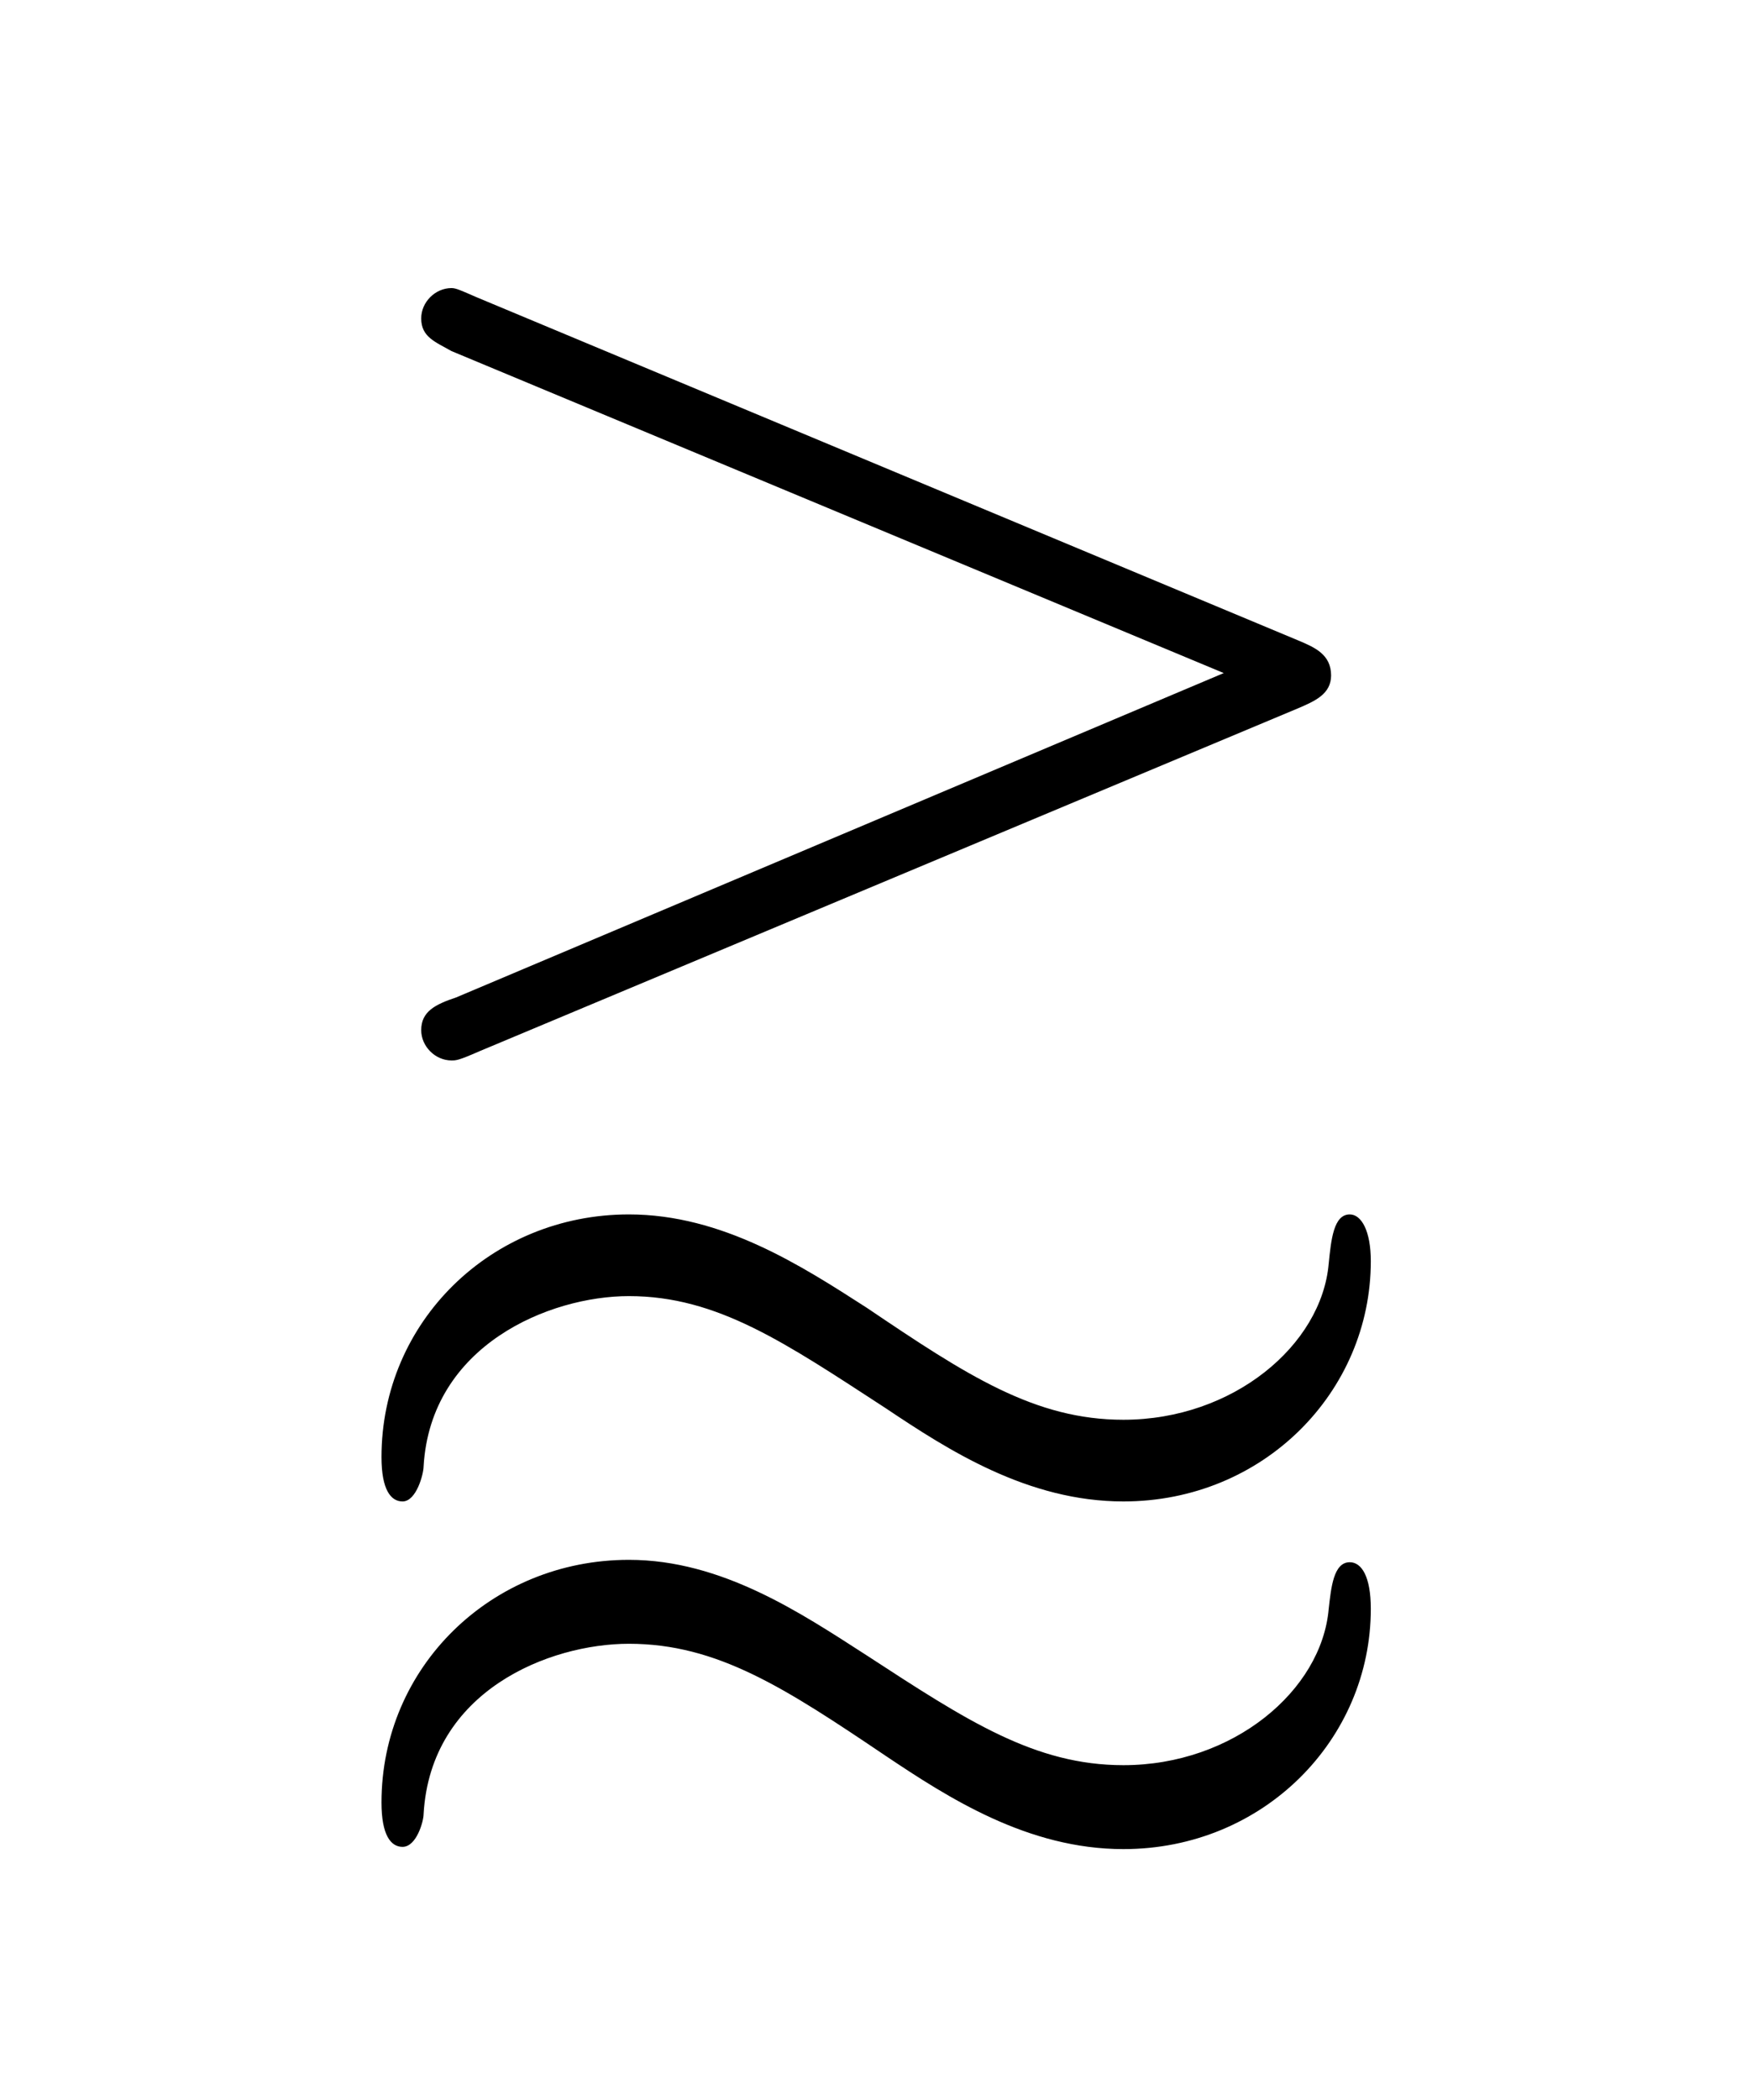 <?xml version="1.0" encoding="UTF-8"?>
<svg xmlns="http://www.w3.org/2000/svg" xmlns:xlink="http://www.w3.org/1999/xlink" width="11.734pt" height="14.064pt" viewBox="0 0 11.734 14.064" version="1.1">
<defs>
<g>
<symbol overflow="visible" id="glyph0-0">
<path style="stroke:none;" d=""/>
</symbol>
<symbol overflow="visible" id="glyph0-1">
<path style="stroke:none;" d="M 6.703 -4.781 C 6.812 -4.828 6.922 -4.875 6.922 -5 C 6.922 -5.141 6.812 -5.188 6.703 -5.234 L 1.203 -7.531 C 1.094 -7.578 1.062 -7.594 1.031 -7.594 C 0.922 -7.594 0.828 -7.5 0.828 -7.391 C 0.828 -7.266 0.922 -7.234 1.031 -7.172 L 6.203 -5.016 L 1.062 -2.844 C 0.922 -2.797 0.828 -2.75 0.828 -2.625 C 0.828 -2.516 0.922 -2.422 1.031 -2.422 C 1.062 -2.422 1.078 -2.422 1.219 -2.484 Z M 7.188 1.25 C 7.188 1.031 7.125 0.938 7.047 0.938 C 6.938 0.938 6.922 1.109 6.906 1.25 C 6.859 1.797 6.266 2.297 5.531 2.297 C 4.938 2.297 4.484 2 3.812 1.562 C 3.375 1.281 2.844 0.922 2.219 0.922 C 1.297 0.922 0.562 1.641 0.562 2.547 C 0.562 2.766 0.625 2.844 0.703 2.844 C 0.797 2.844 0.844 2.672 0.844 2.625 C 0.891 1.797 1.688 1.484 2.219 1.484 C 2.812 1.484 3.266 1.781 3.938 2.234 C 4.359 2.516 4.891 2.859 5.531 2.859 C 6.469 2.859 7.188 2.125 7.188 1.25 Z M 7.188 -1.078 C 7.188 -1.281 7.125 -1.391 7.047 -1.391 C 6.938 -1.391 6.922 -1.219 6.906 -1.062 C 6.859 -0.516 6.266 -0.016 5.531 -0.016 C 4.938 -0.016 4.484 -0.312 3.812 -0.766 C 3.375 -1.047 2.844 -1.391 2.219 -1.391 C 1.297 -1.391 0.562 -0.672 0.562 0.234 C 0.562 0.453 0.625 0.531 0.703 0.531 C 0.797 0.531 0.844 0.344 0.844 0.297 C 0.891 -0.516 1.688 -0.844 2.219 -0.844 C 2.812 -0.844 3.266 -0.531 3.938 -0.094 C 4.359 0.188 4.891 0.531 5.531 0.531 C 6.469 0.531 7.188 -0.203 7.188 -1.078 Z "/>
</symbol>
</g>
</defs>
<g id="surface1">
<g style="fill:rgb(0%,0%,0%);fill-opacity:1;">
  <use xlink:href="#glyph0-1" x="1.993" y="9.523"/>
</g>
</g>
</svg>
